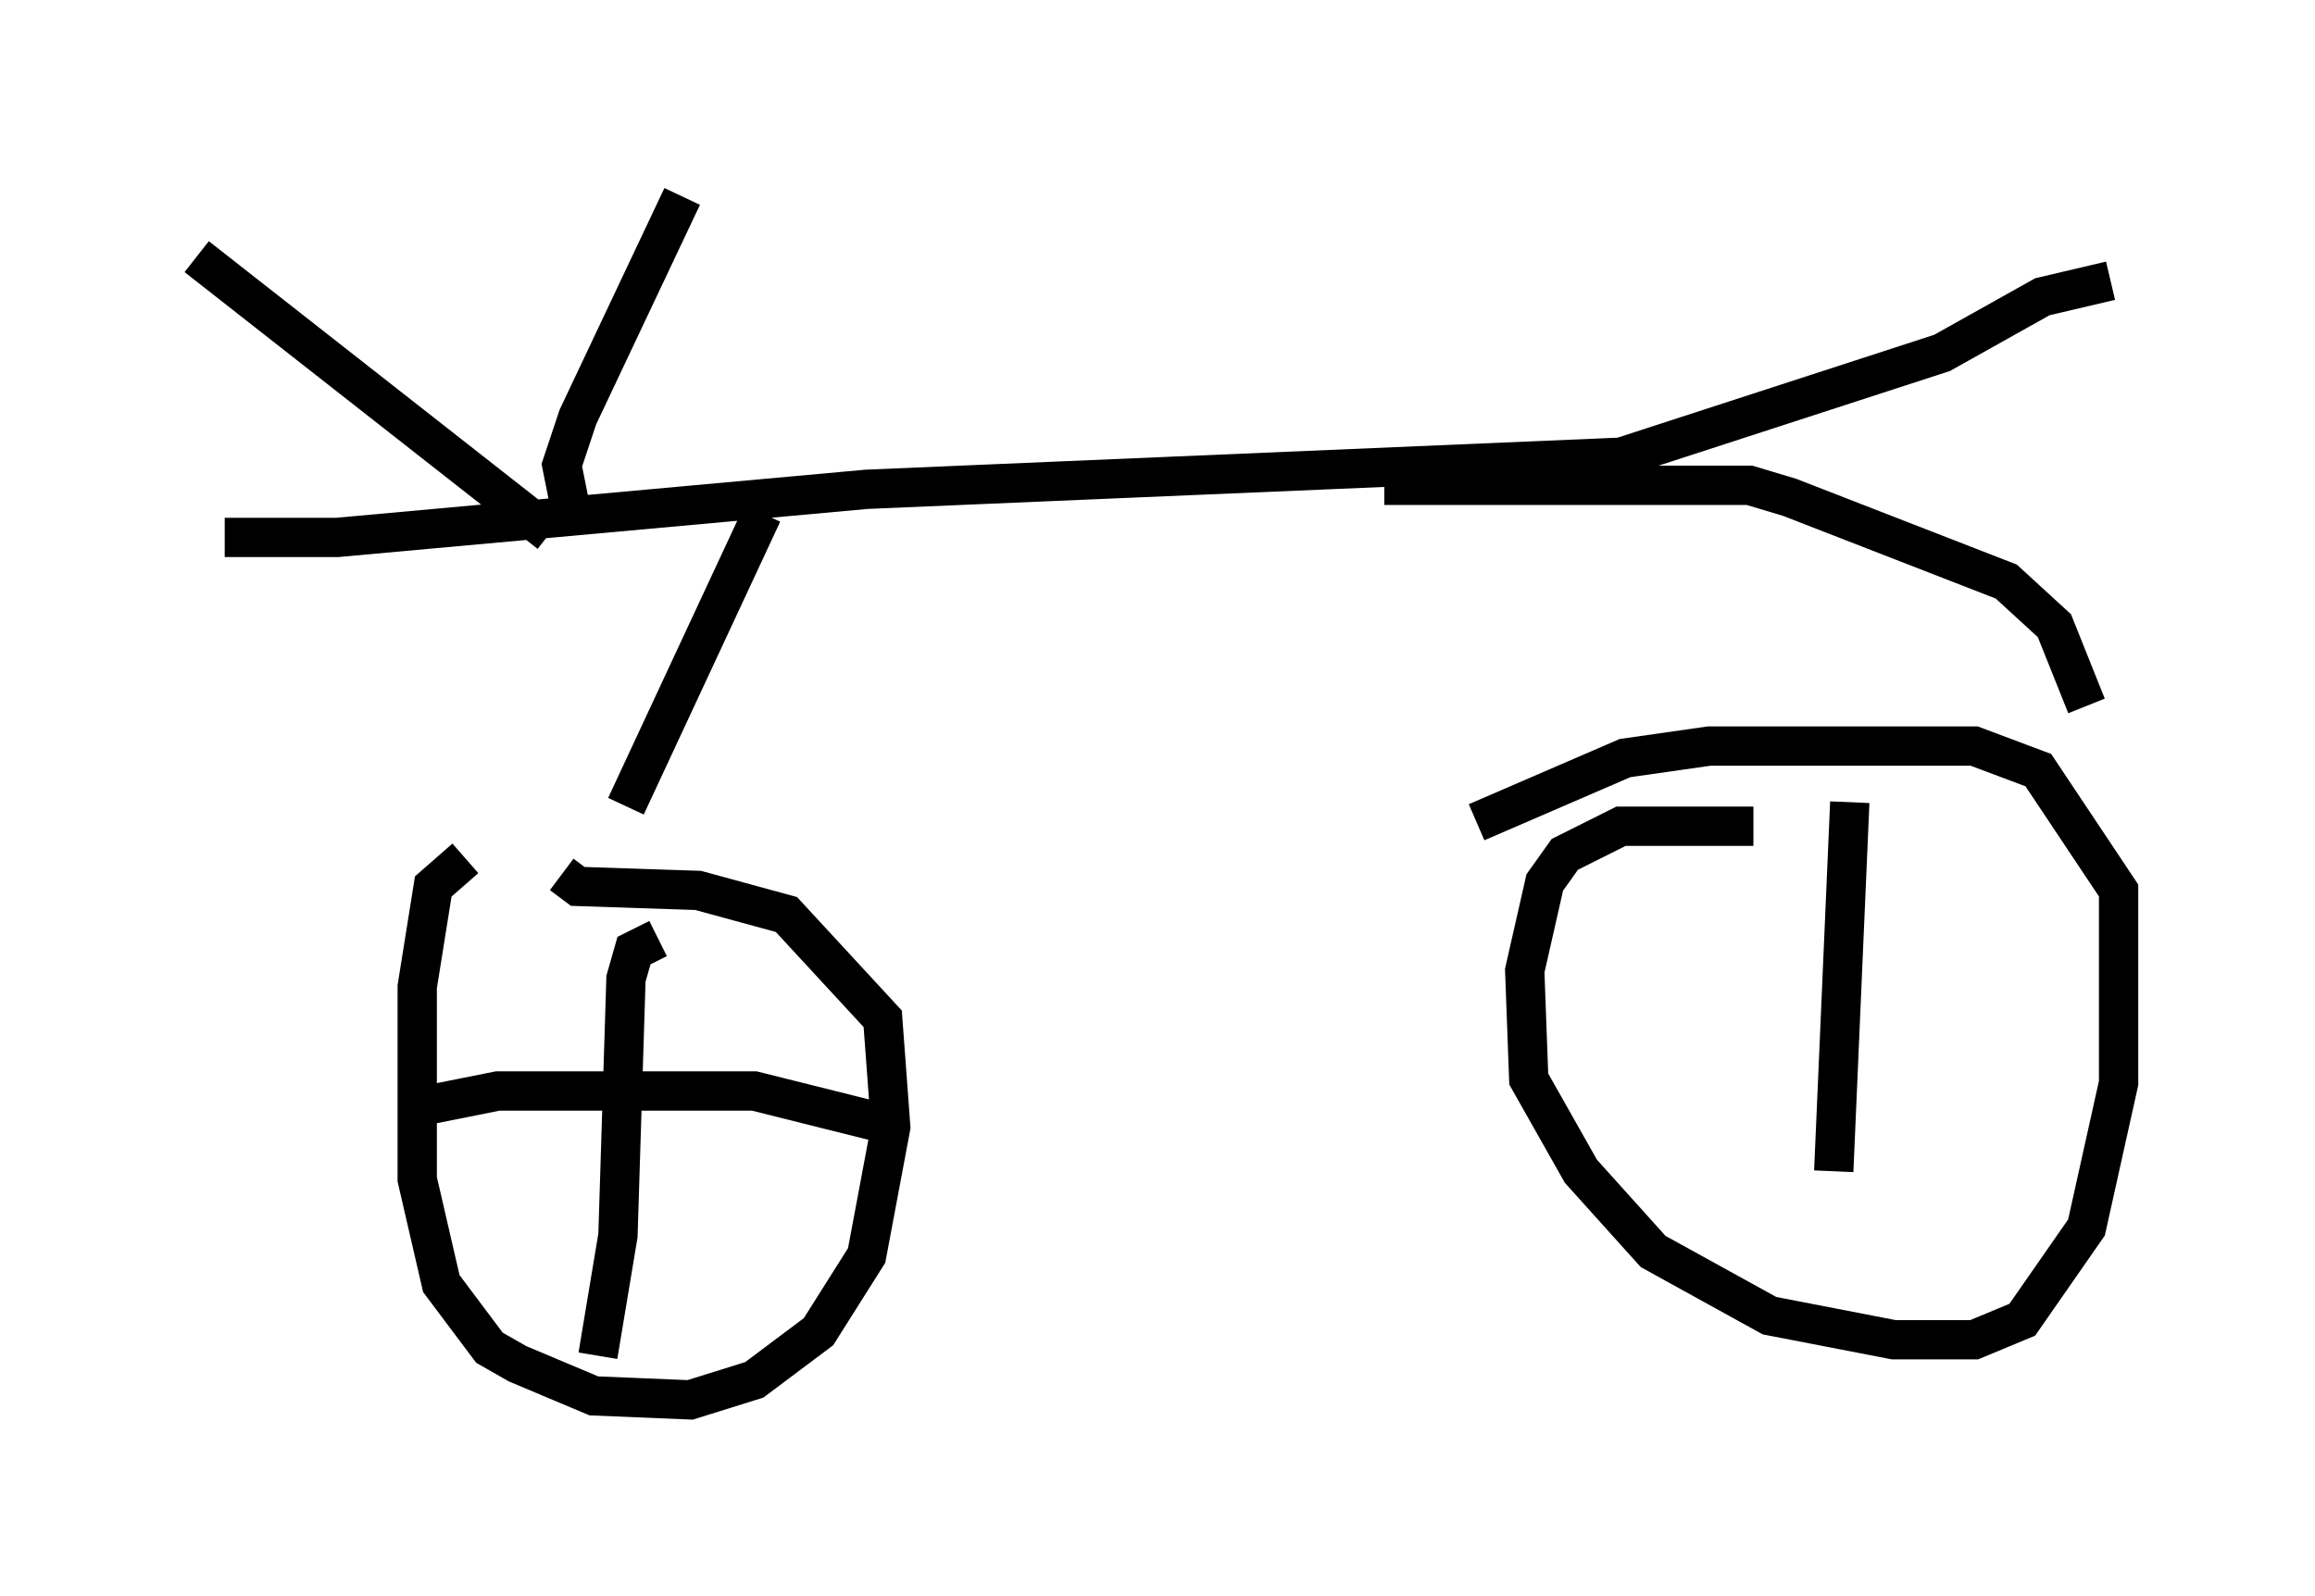 <?xml version="1.0" encoding="utf-8" ?>
<svg baseProfile="full" height="40.625" version="1.1" width="58.898" xmlns="http://www.w3.org/2000/svg" xmlns:ev="http://www.w3.org/2001/xml-events" xmlns:xlink="http://www.w3.org/1999/xlink"><defs /><rect fill="white" height="40.625" width="58.898" x="0" y="0" /><path d="M17.761, 21.844 m-5.921, 0.0 l-0.817, 0.715 -0.408, 2.552 l0.0, 4.9 0.613, 2.654 l1.225, 1.633 0.715, 0.408 l1.94, 0.817 2.45, 0.102 l1.633, -0.51 1.633, -1.225 l1.225, -1.94 0.613, -3.267 l-0.204, -2.756 -2.45, -2.654 l-2.246, -0.613 -3.063, -0.102 l-0.408, -0.306 m30.319, -1.225 l-3.369, 0.0 -1.429, 0.715 l-0.51, 0.715 -0.51, 2.246 l0.102, 2.756 1.327, 2.348 l1.838, 2.042 2.96, 1.633 l3.165, 0.613 2.042, 0.0 l1.225, -0.51 1.633, -2.348 l0.817, -3.675 0.0, -4.9 l-2.042, -3.063 -1.633, -0.613 l-6.738, 0.0 -2.144, 0.306 l-3.777, 1.633 m-31.85, -7.248 l2.858, 0.0 13.475, -1.225 l19.192, -0.817 8.167, -2.654 l2.552, -1.429 1.735, -0.408 m-34.3, 5.921 l-3.471, 7.452 m19.294, -8.167 l9.29, 0.0 1.021, 0.306 l5.513, 2.144 1.225, 1.123 l0.817, 2.042 m-39.098, -4.39 l-8.983, -7.044 m9.494, 6.329 l-0.204, -1.021 0.408, -1.225 l2.654, -5.615 m-0.613, 18.886 l-0.613, 0.306 -0.204, 0.715 l-0.204, 6.533 -0.51, 3.063 m-4.594, -6.329 l2.042, -0.408 6.533, 0.0 l3.267, 0.817 m24.602, -8.167 l-0.408, 9.392 " fill="none" stroke="black" stroke-width="1" /></svg>